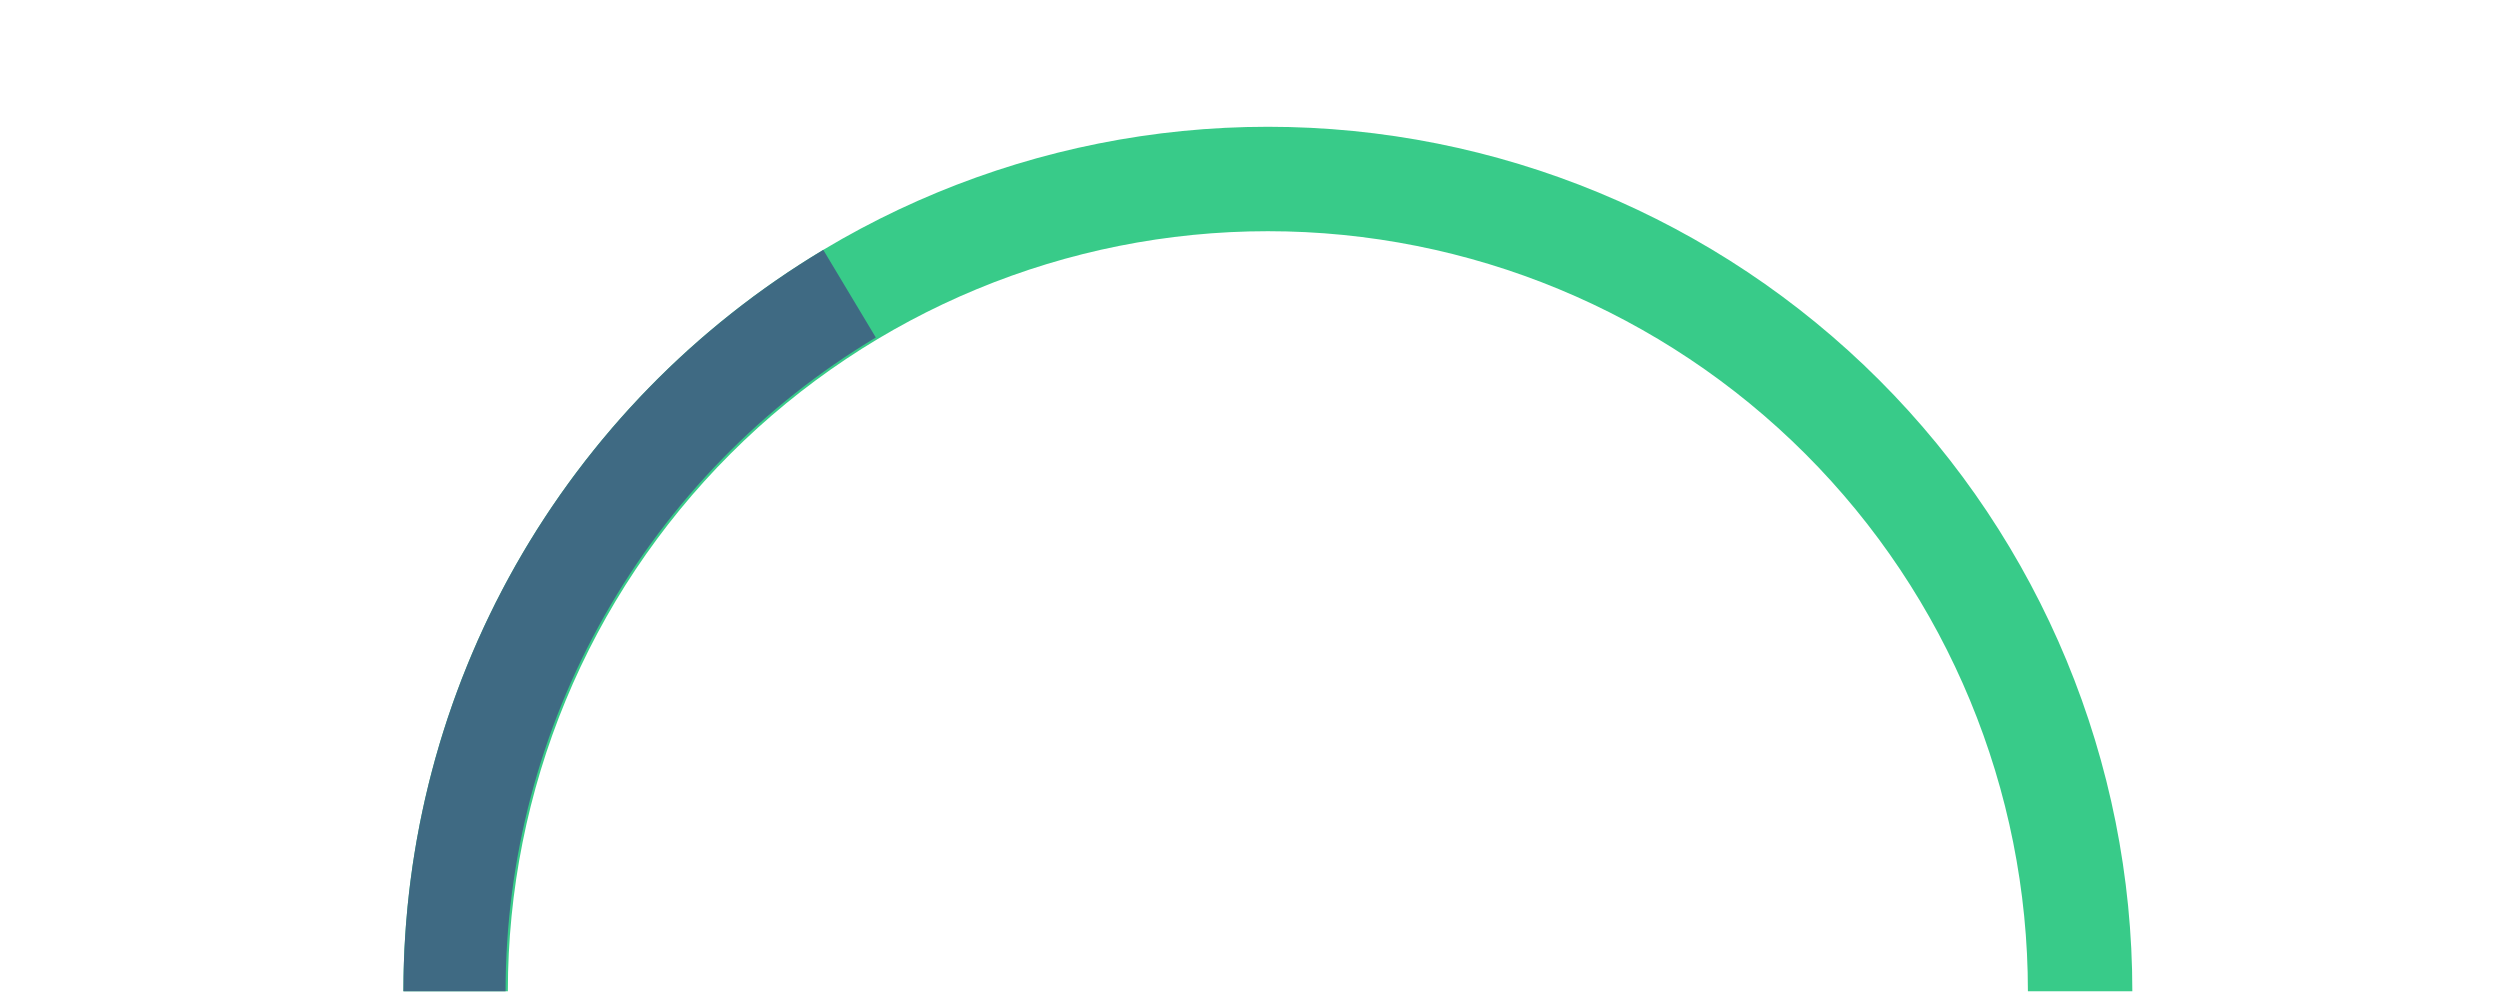 <svg width="149" height="60" viewBox="0 0 149 60" fill="none" xmlns="http://www.w3.org/2000/svg">
<path d="M24.043 59.078C24.043 45.413 29.472 32.309 39.134 22.646C48.796 12.984 61.901 7.556 75.565 7.556C89.23 7.556 102.334 12.984 111.997 22.646C121.659 32.309 127.087 45.413 127.087 59.078L120.863 59.078C120.863 47.064 116.09 35.543 107.595 27.048C99.1 18.553 87.579 13.78 75.565 13.78C63.551 13.78 52.03 18.553 43.535 27.048C35.04 35.543 30.268 47.064 30.268 59.078L24.043 59.078Z" fill="#38CB89"/>
<path d="M24.043 59.078C24.043 50.179 26.348 41.432 30.734 33.688C35.119 25.945 41.435 19.47 49.067 14.893L52.199 20.115C45.469 24.151 39.899 29.861 36.032 36.689C32.165 43.517 30.133 51.231 30.133 59.078L24.043 59.078Z" fill="#3F6A83"/>
</svg>
